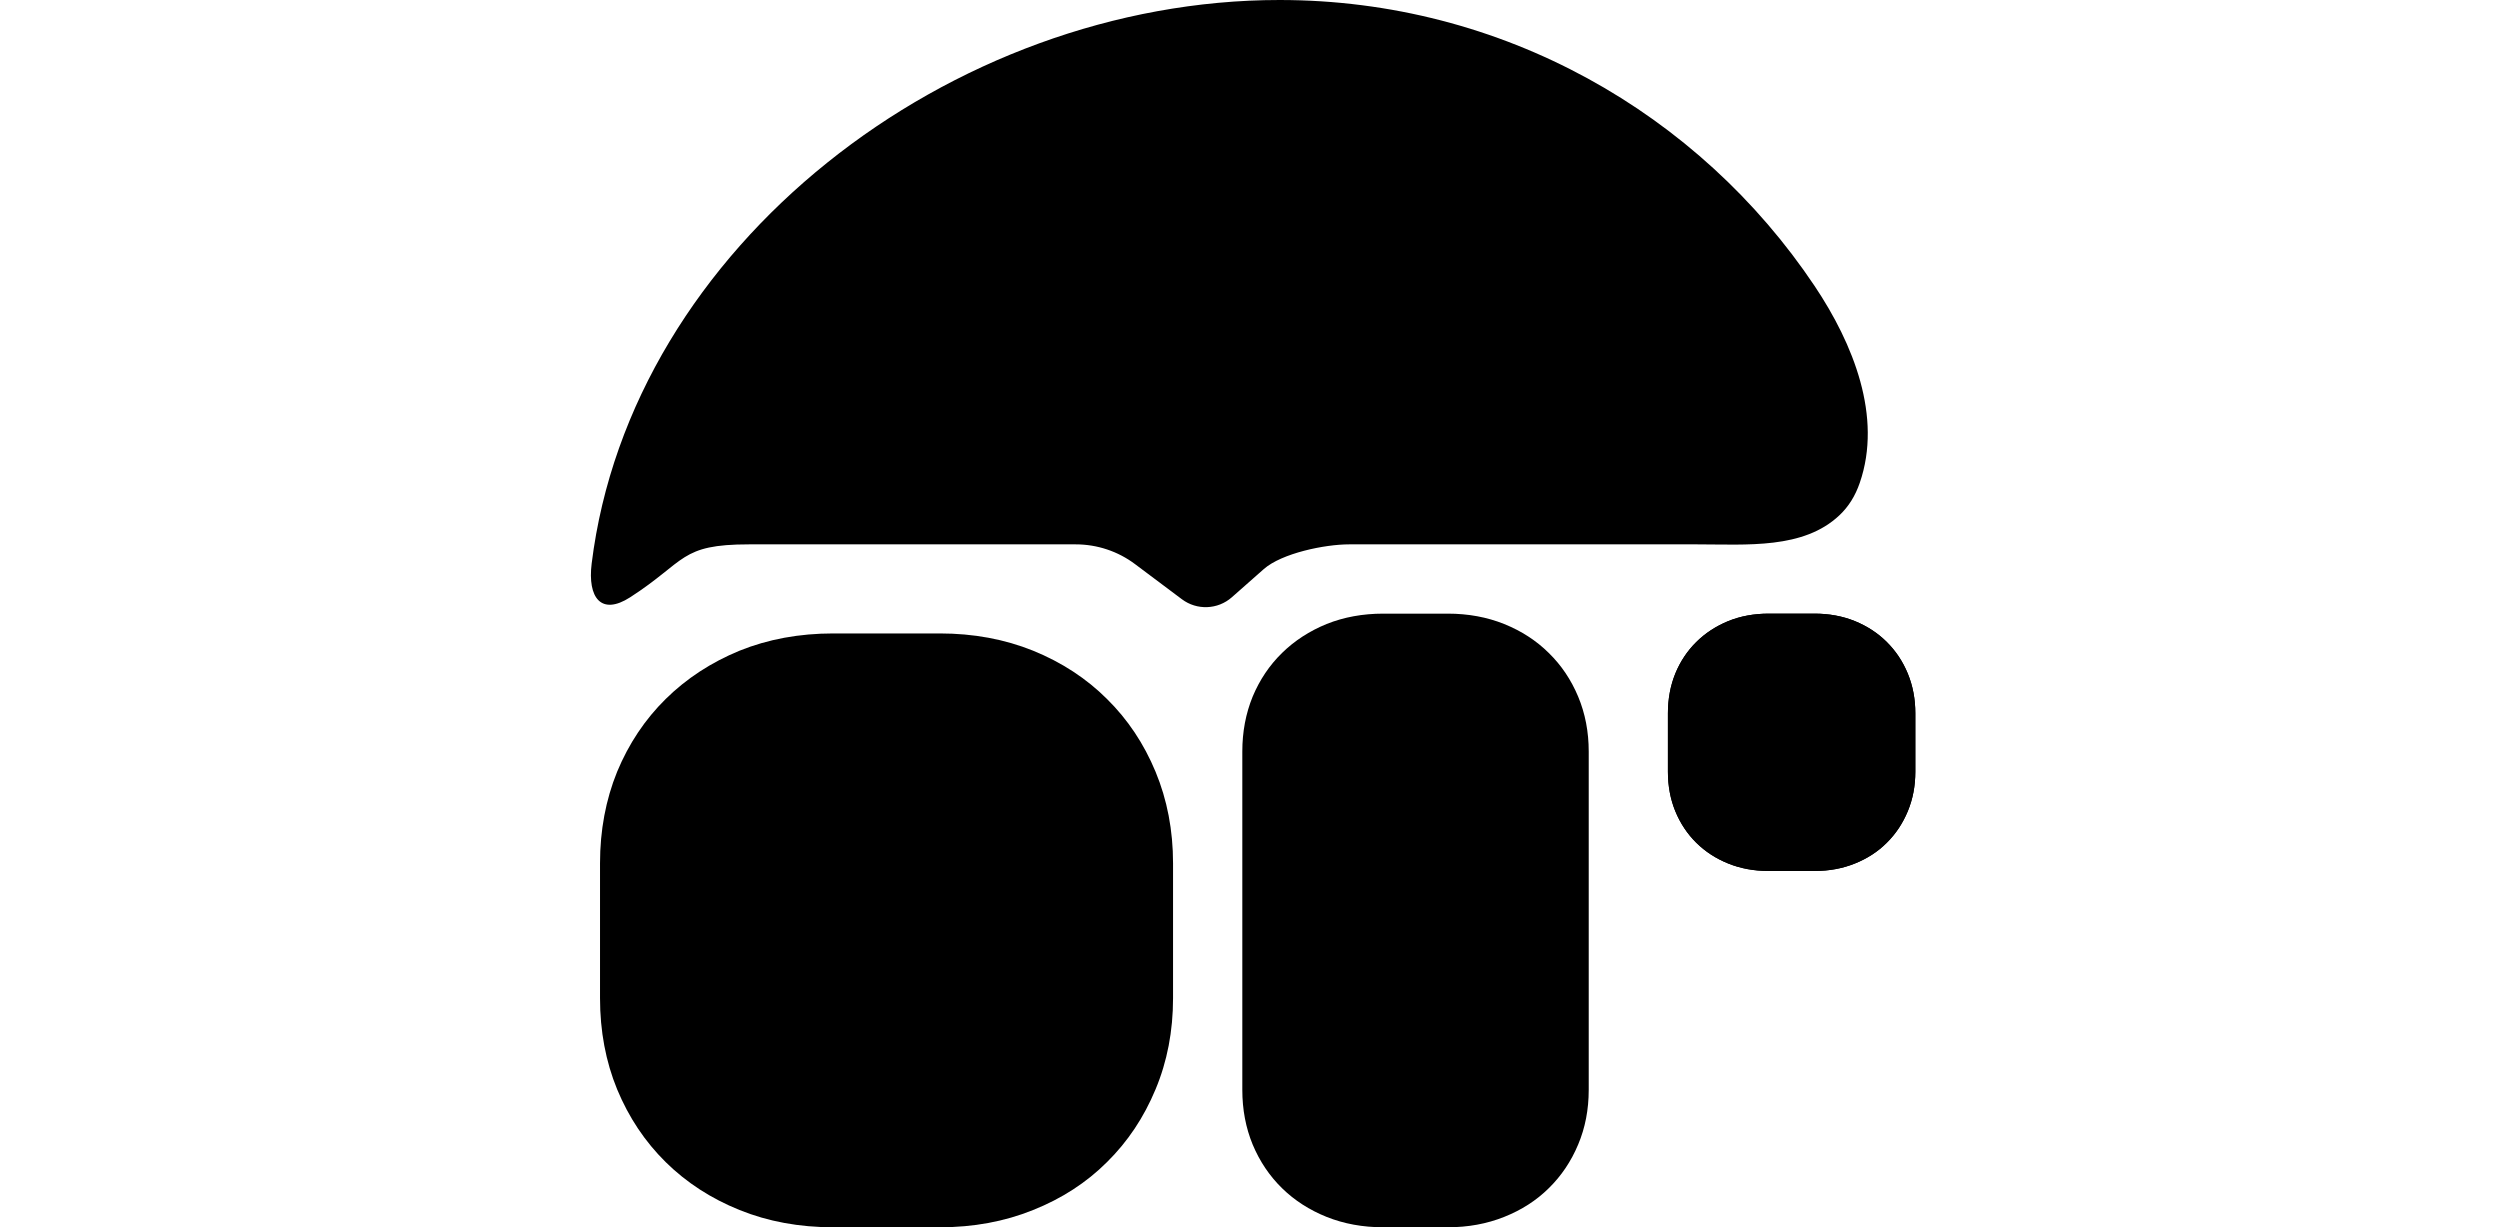 <svg width="110" height="54" viewBox="0 0 110 54" fill="none" xmlns="http://www.w3.org/2000/svg">
<path d="M36.664 54C35.17 54 33.796 53.747 32.542 53.241C31.288 52.736 30.204 52.033 29.292 51.134C28.38 50.235 27.667 49.167 27.154 47.931C26.652 46.706 26.401 45.369 26.401 43.919L26.401 37.985C26.401 36.536 26.652 35.193 27.154 33.956C27.667 32.72 28.38 31.653 29.292 30.754C30.204 29.855 31.288 29.146 32.542 28.63C33.796 28.124 35.17 27.871 36.664 27.871L41.351 27.871C42.833 27.871 44.202 28.124 45.456 28.63C46.722 29.146 47.805 29.855 48.706 30.754C49.618 31.653 50.331 32.72 50.844 33.956C51.357 35.193 51.614 36.536 51.614 37.985L51.614 43.919C51.614 45.369 51.357 46.706 50.844 47.931C50.331 49.167 49.618 50.235 48.706 51.134C47.805 52.033 46.722 52.736 45.456 53.241C44.202 53.747 42.833 54 41.351 54H36.664Z" fill="black"/>
<path d="M60.866 54C59.963 54 59.133 53.848 58.374 53.545C57.616 53.241 56.961 52.82 56.41 52.281C55.858 51.741 55.427 51.1 55.117 50.359C54.814 49.624 54.662 48.821 54.662 47.952V33.069C54.662 32.199 54.814 31.393 55.117 30.651C55.427 29.91 55.858 29.269 56.41 28.73C56.961 28.19 57.616 27.765 58.374 27.455C59.133 27.152 59.963 27 60.866 27H63.7C64.596 27 65.423 27.152 66.181 27.455C66.947 27.765 67.602 28.19 68.146 28.73C68.698 29.269 69.129 29.91 69.439 30.651C69.749 31.393 69.904 32.199 69.904 33.069V47.952C69.904 48.821 69.749 49.624 69.439 50.359C69.129 51.1 68.698 51.741 68.146 52.281C67.602 52.82 66.947 53.241 66.181 53.545C65.423 53.848 64.596 54 63.7 54H60.866Z" fill="black"/>
<path d="M77.82 38.323C77.174 38.323 76.581 38.213 76.04 37.994C75.498 37.775 75.03 37.47 74.636 37.081C74.242 36.691 73.934 36.228 73.713 35.693C73.496 35.162 73.388 34.583 73.388 33.954V31.383C73.388 30.755 73.496 30.173 73.713 29.637C73.934 29.101 74.242 28.639 74.636 28.249C75.03 27.86 75.498 27.553 76.04 27.329C76.581 27.11 77.174 27 77.82 27H79.843C80.484 27 81.074 27.11 81.616 27.329C82.163 27.553 82.63 27.86 83.019 28.249C83.413 28.639 83.721 29.101 83.943 29.637C84.164 30.173 84.275 30.755 84.275 31.383V33.954C84.275 34.583 84.164 35.162 83.943 35.693C83.721 36.228 83.413 36.691 83.019 37.081C82.63 37.47 82.163 37.775 81.616 37.994C81.074 38.213 80.484 38.323 79.843 38.323H77.82Z" fill="black"/>
<path d="M77.82 38.323C77.174 38.323 76.581 38.213 76.04 37.994C75.498 37.775 75.03 37.47 74.636 37.081C74.242 36.691 73.934 36.228 73.713 35.693C73.496 35.162 73.388 34.583 73.388 33.954V31.383C73.388 30.755 73.496 30.173 73.713 29.637C73.934 29.101 74.242 28.639 74.636 28.249C75.03 27.86 75.498 27.553 76.04 27.329C76.581 27.11 77.174 27 77.82 27H79.843C80.484 27 81.074 27.11 81.616 27.329C82.163 27.553 82.63 27.86 83.019 28.249C83.413 28.639 83.721 29.101 83.943 29.637C84.164 30.173 84.275 30.755 84.275 31.383V33.954C84.275 34.583 84.164 35.162 83.943 35.693C83.721 36.228 83.413 36.691 83.019 37.081C82.63 37.47 82.163 37.775 81.616 37.994C81.074 38.213 80.484 38.323 79.843 38.323H77.82Z" fill="black"/>
<path d="M26.033 24.797C27.762 10.819 41.857 -1.8942e-06 56.301 0C66.116 1.28704e-06 74.764 4.995 79.842 12.582C81.551 15.134 82.831 18.34 81.83 21.244C81.633 21.817 81.342 22.287 80.936 22.671C79.35 24.172 76.861 23.952 74.678 23.952H59.357C58.296 23.952 56.401 24.339 55.605 25.041L54.201 26.28C53.582 26.826 52.664 26.862 52.004 26.367L49.944 24.823C49.191 24.257 48.274 23.952 47.331 23.952L32.954 23.952C29.905 23.952 30.205 24.681 27.728 26.28C26.453 27.102 25.847 26.303 26.033 24.797Z" fill="black"/>
</svg>
